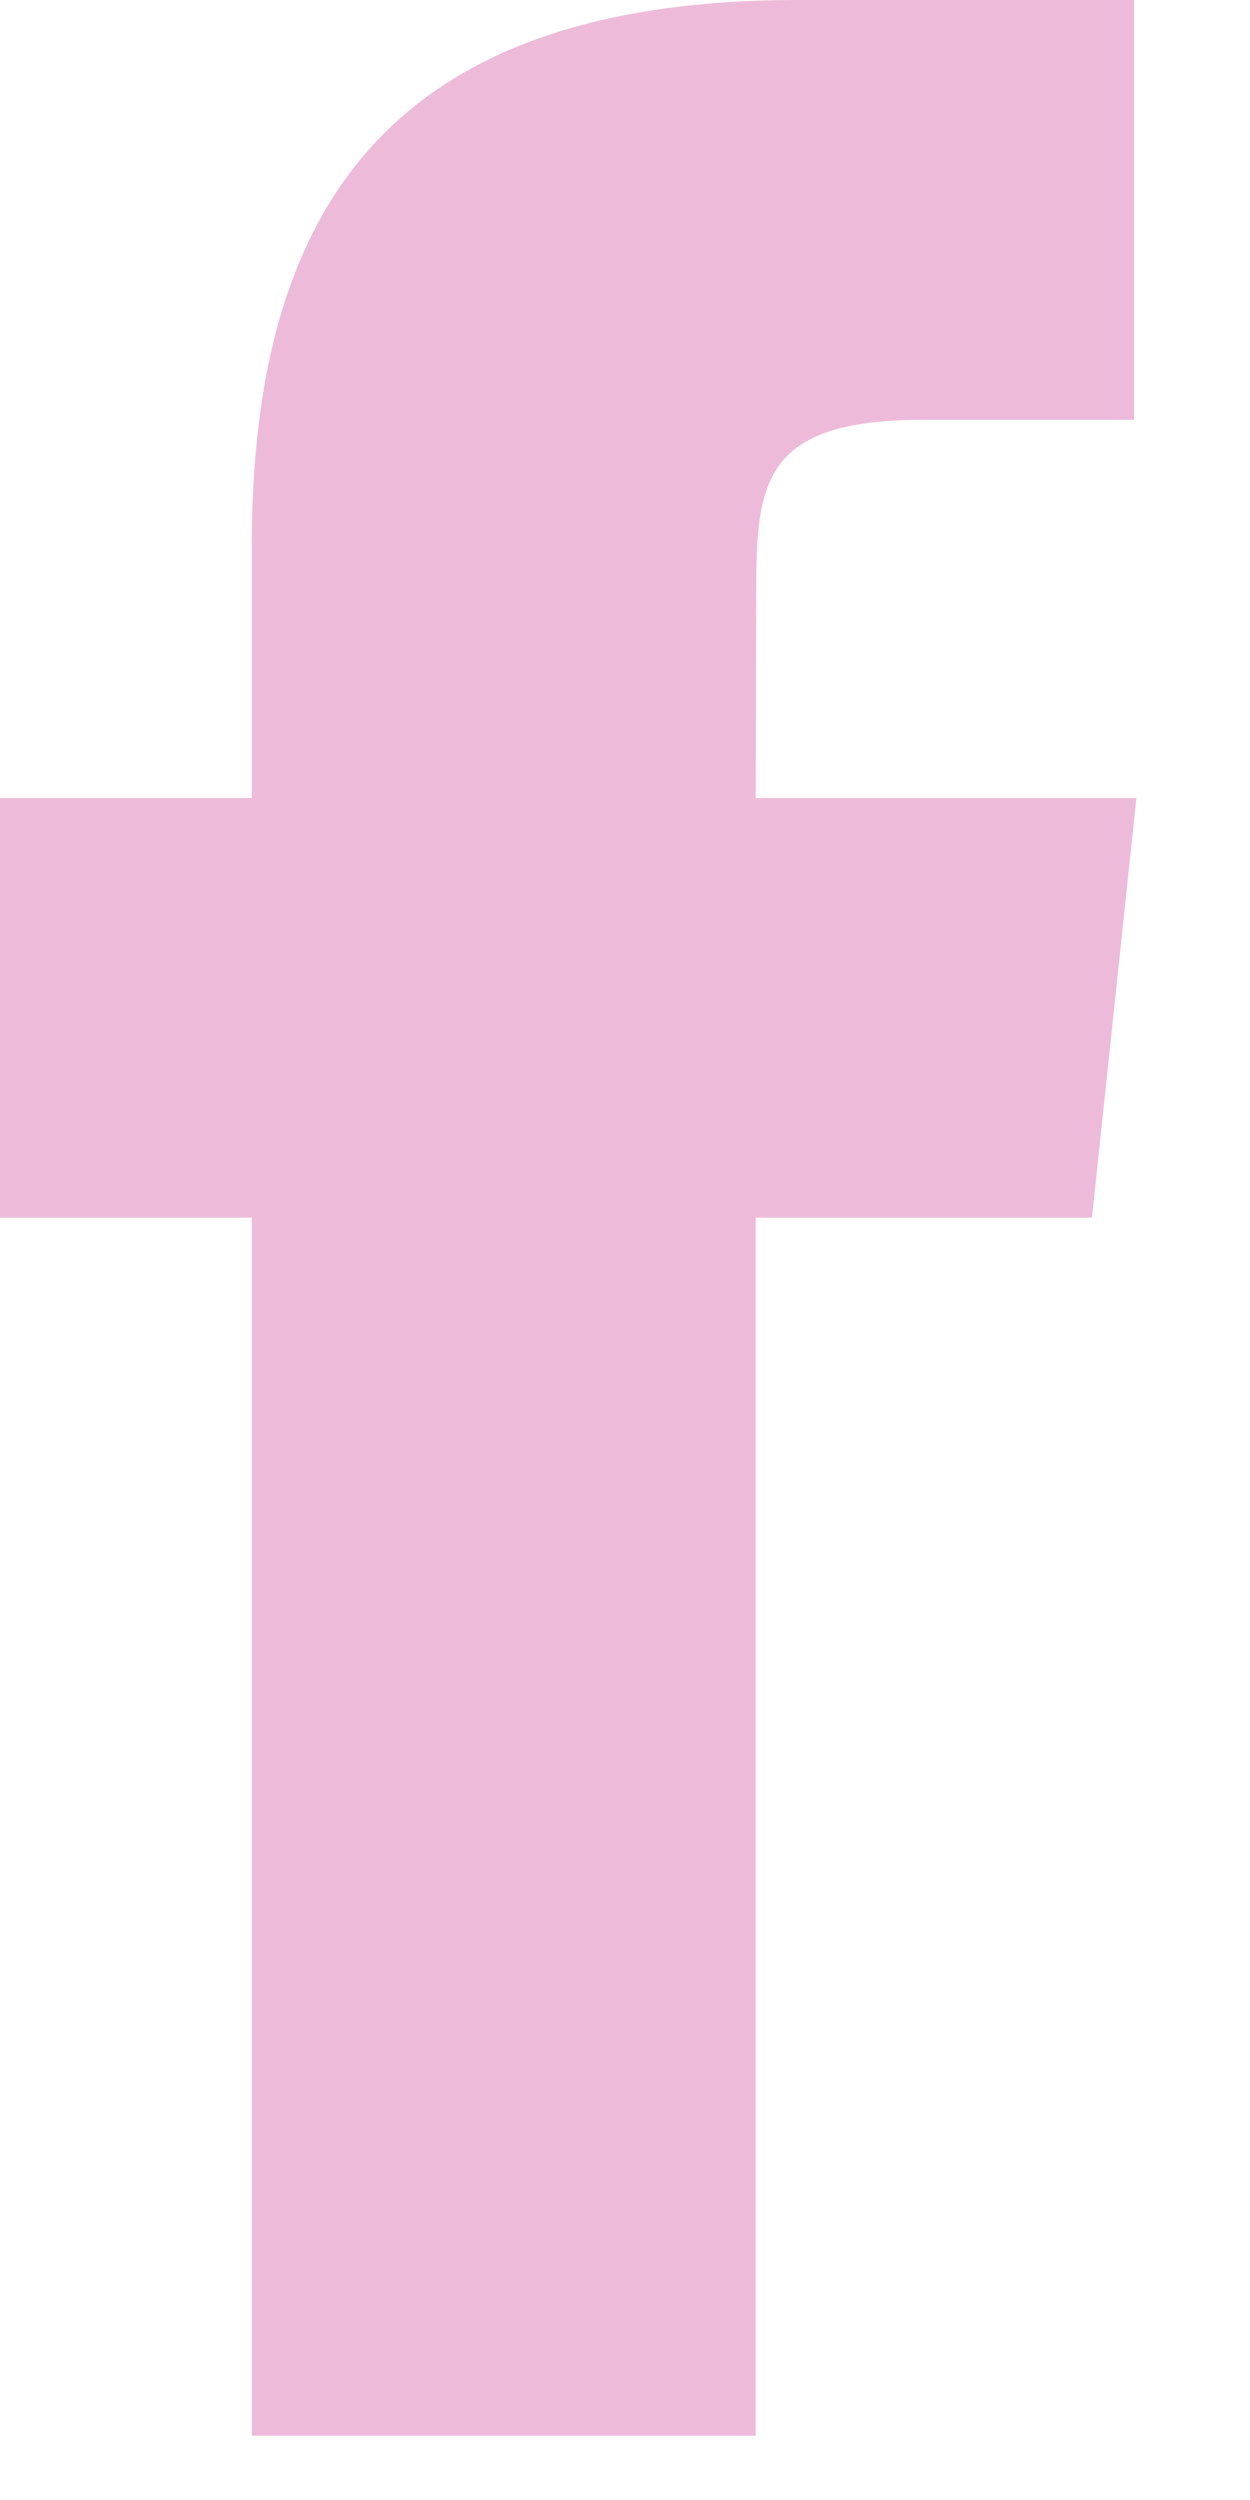<svg width="7" height="14" viewBox="0 0 7 14" fill="none" xmlns="http://www.w3.org/2000/svg">
<path fill-rule="evenodd" clip-rule="evenodd" d="M4.232 13.64V6.819H6.115L6.364 4.469H4.232L4.235 3.292C4.235 2.679 4.293 2.351 5.174 2.351H6.351V0H4.468C2.206 0 1.41 1.14 1.41 3.058V4.469H0V6.819H1.41V13.64H4.232Z" fill="#EDBBD9"/>
</svg>
